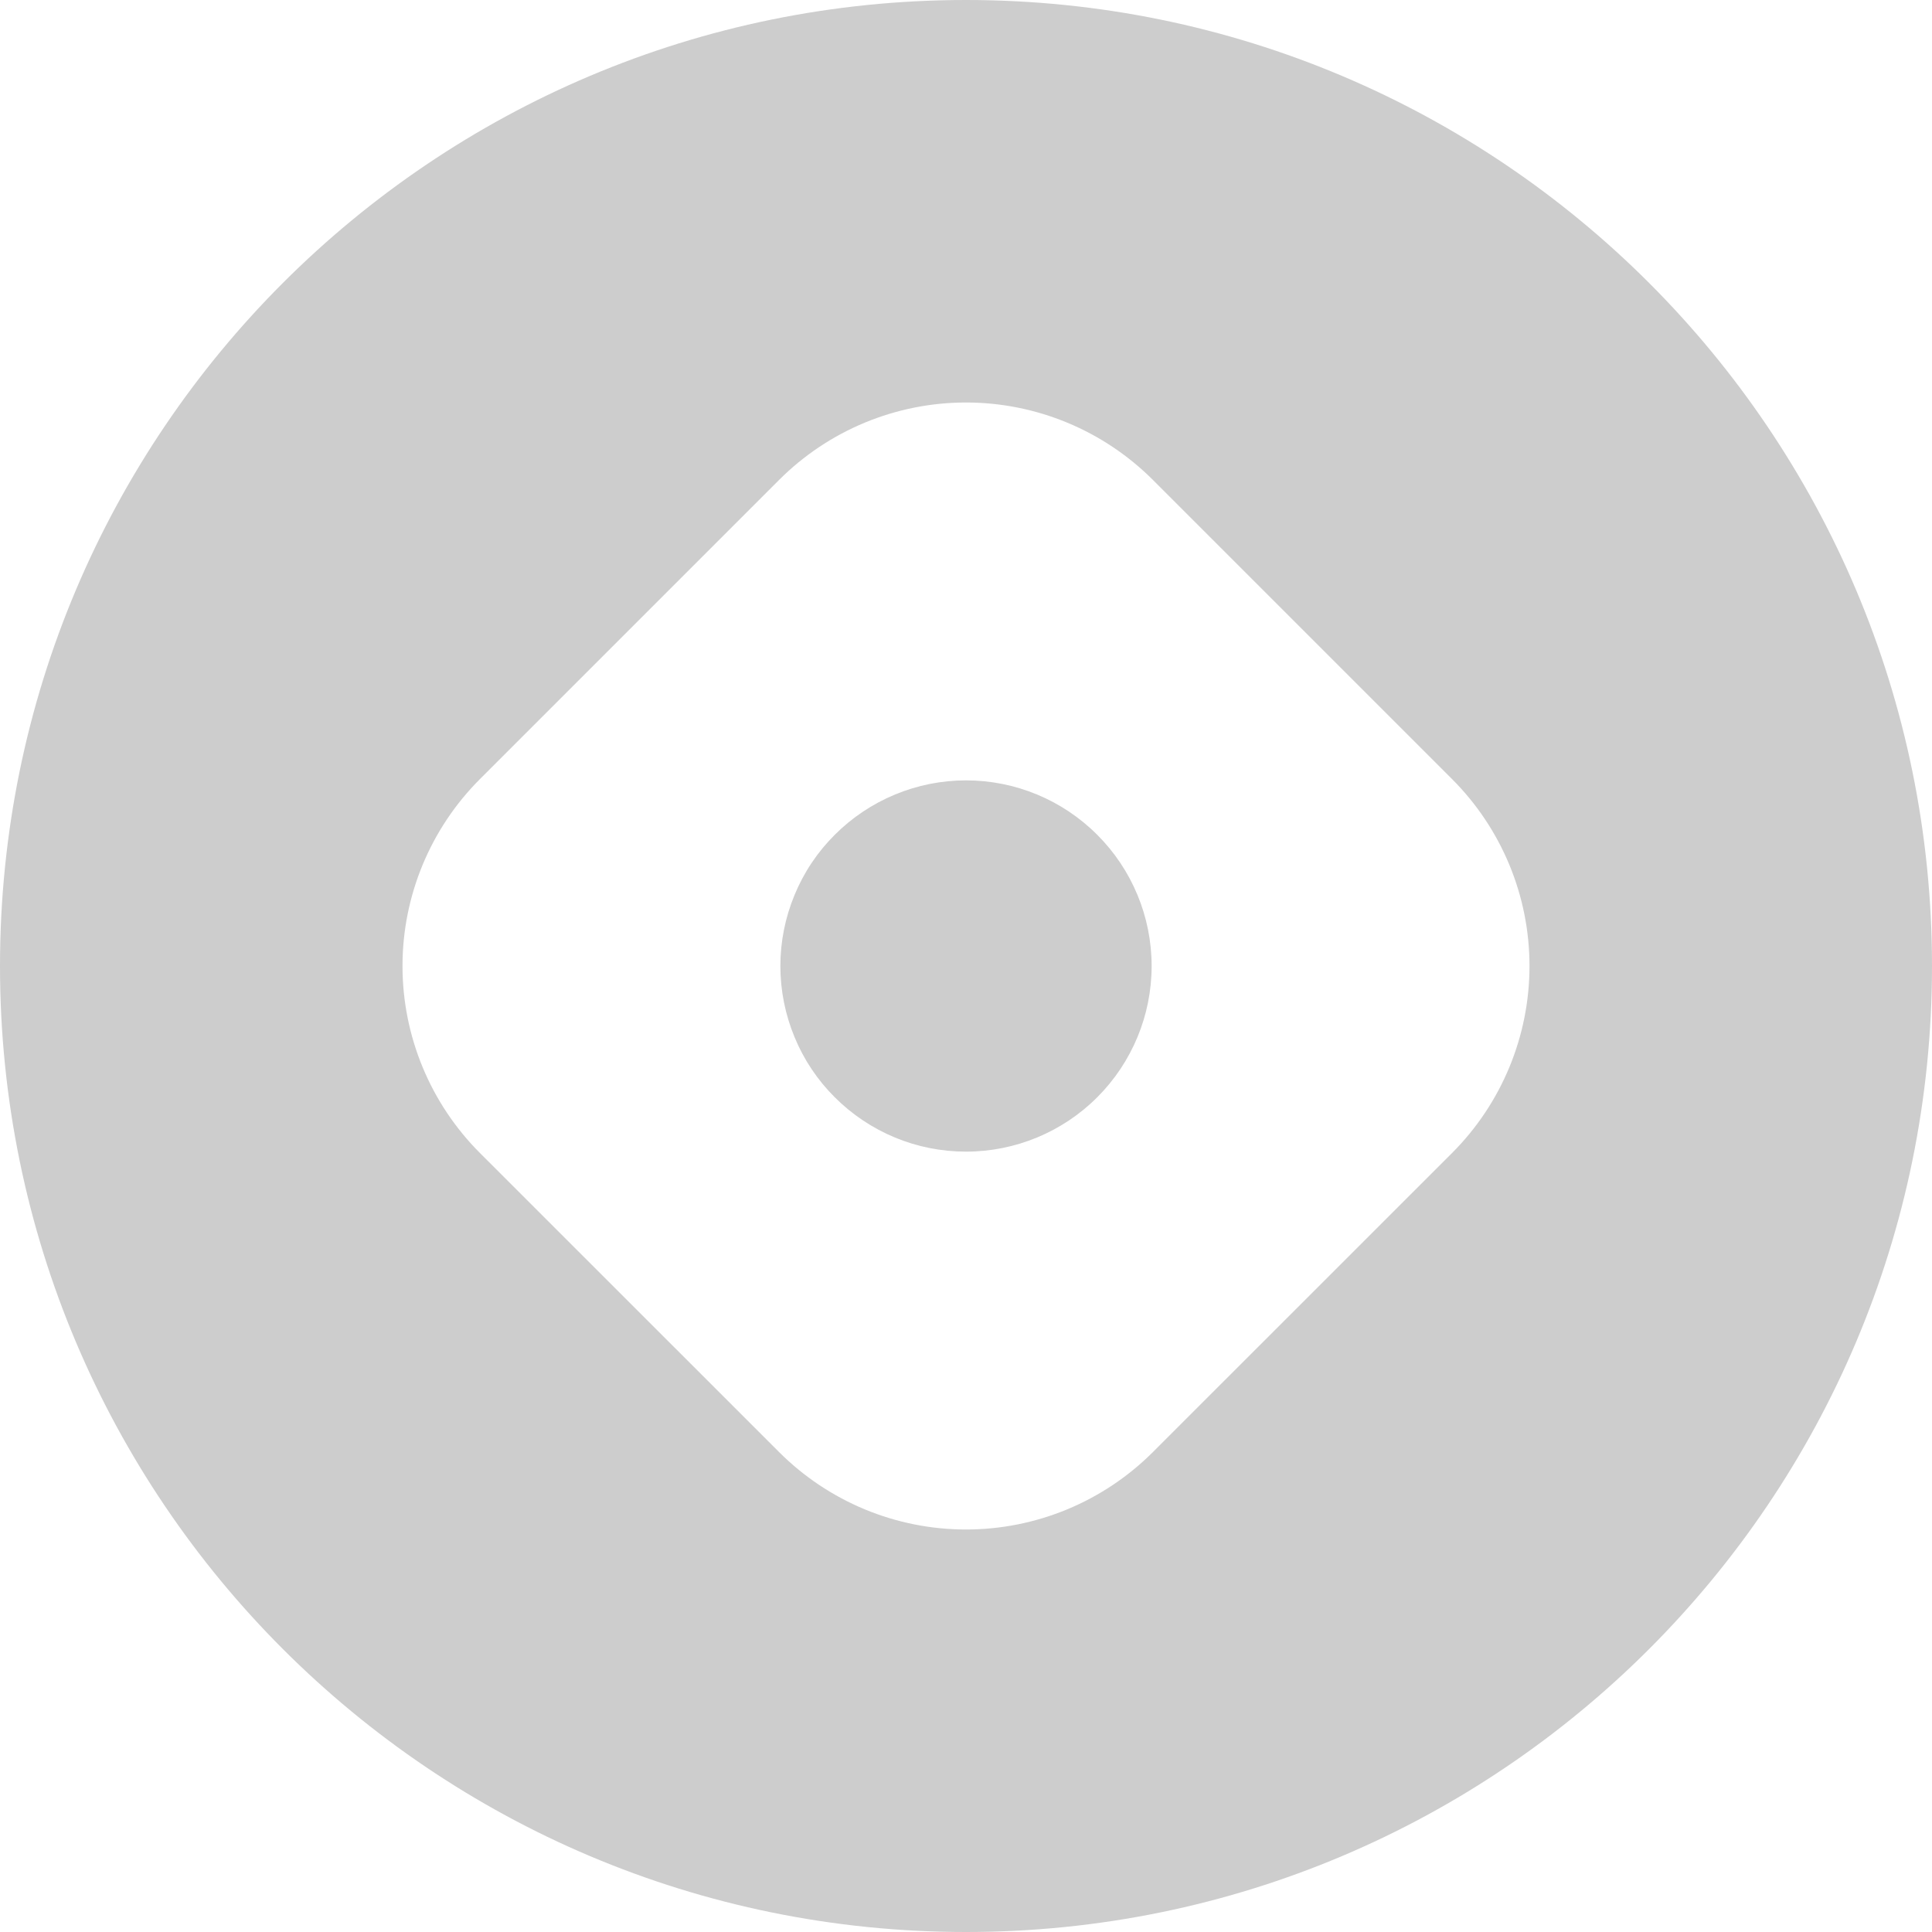 <svg width="24" height="24" viewBox="0 0 24 24" fill="none" xmlns="http://www.w3.org/2000/svg">
<g clip-path="url(#clip0_527_24)">
<path fill-rule="evenodd" clip-rule="evenodd" d="M0 12C0 5.372 5.372 0 12 0C18.628 0 24 5.372 24 12C24 18.628 18.628 24 12 24C5.372 24 0 18.628 0 12ZM14.322 5.962L18.038 9.678C18.654 10.294 19 11.129 19 12C19 12.871 18.654 13.707 18.038 14.323L14.322 18.038C13.706 18.654 12.871 19 12 19C11.129 19 10.294 18.654 9.678 18.038L5.962 14.323C5.346 13.707 5 12.871 5 12C5 11.129 5.346 10.294 5.962 9.678L9.678 5.962C10.294 5.346 11.129 5 12 5C12.871 5 13.706 5.346 14.322 5.962ZM11.118 14.131C11.397 14.247 11.697 14.306 12 14.306C12.612 14.306 13.198 14.063 13.63 13.631C14.063 13.198 14.306 12.612 14.306 12C14.306 11.389 14.063 10.802 13.63 10.37C13.198 9.937 12.612 9.694 12 9.694C11.697 9.694 11.397 9.754 11.118 9.87C10.838 9.986 10.584 10.156 10.37 10.37C10.155 10.584 9.985 10.838 9.87 11.118C9.754 11.398 9.694 11.697 9.694 12C9.694 12.303 9.754 12.603 9.87 12.883C9.985 13.163 10.155 13.417 10.37 13.631C10.584 13.845 10.838 14.015 11.118 14.131Z" fill="#CDCDCD"/>
</g>
<defs>
<clipPath id="clip0_527_24">
<rect width="24" height="24" fill="white" transform="translate(0 0)"/>
</clipPath>
</defs>
</svg>
